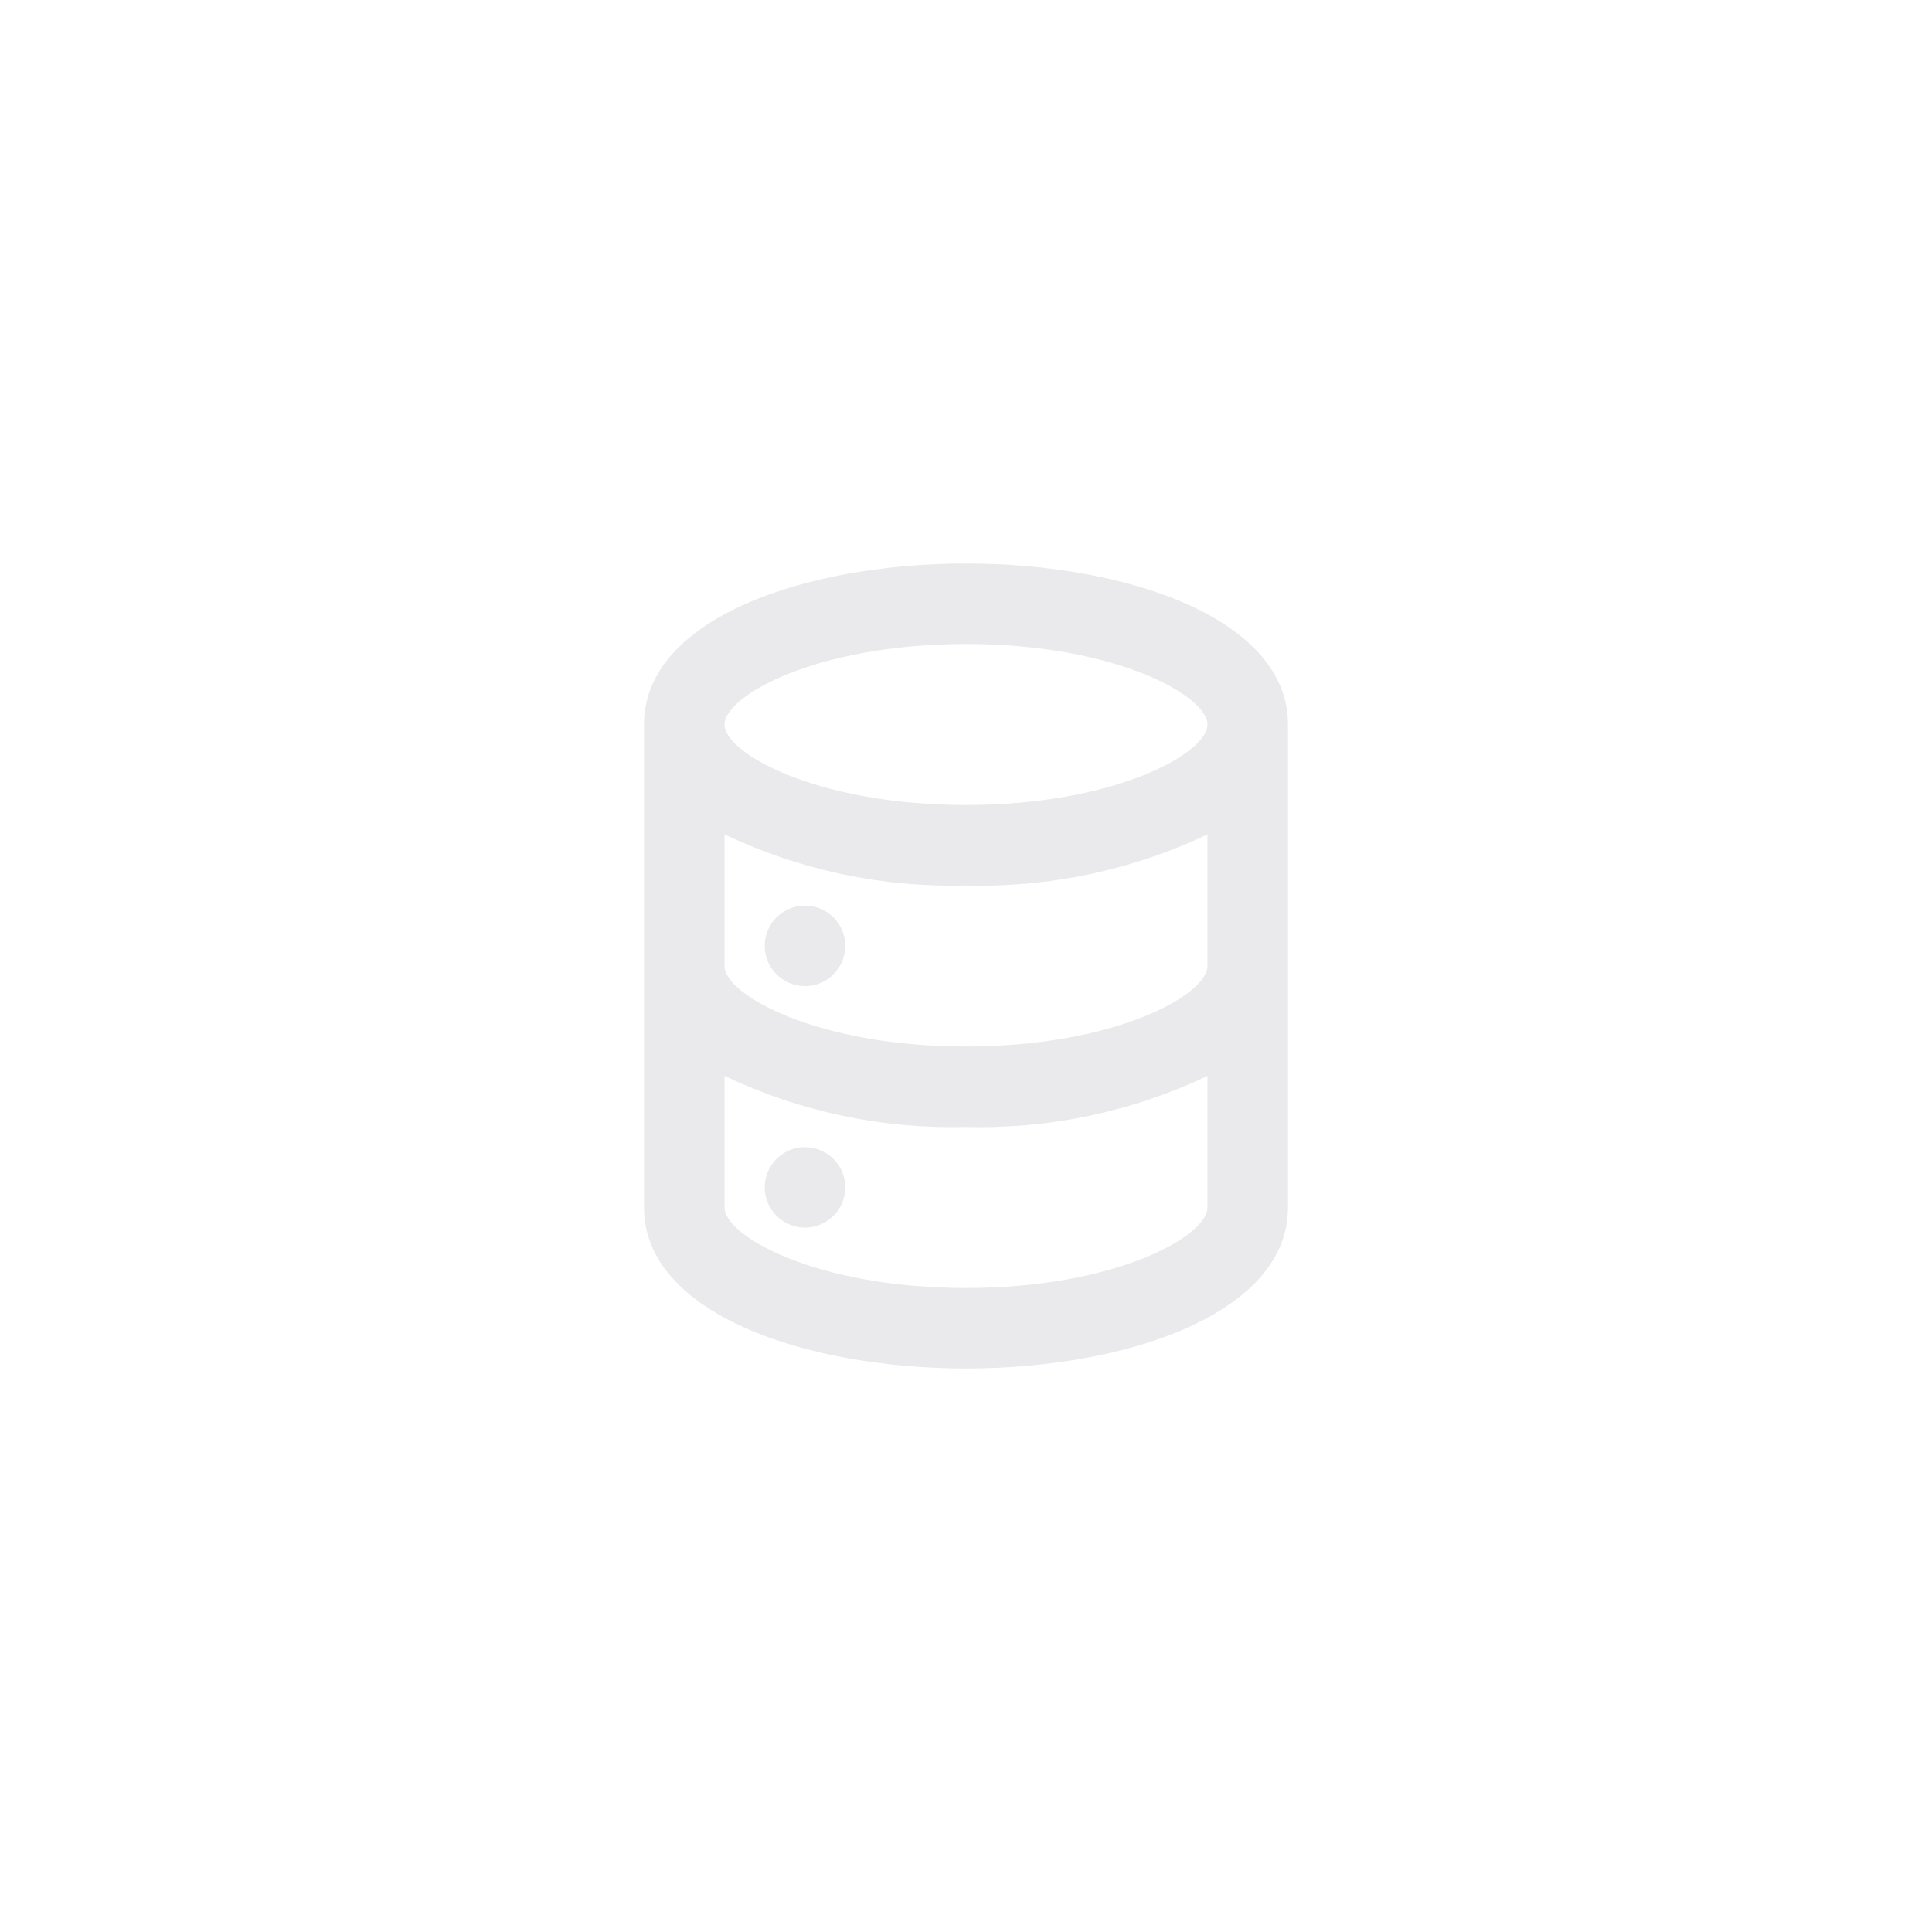 <svg width="48" height="48" viewBox="0 0 48 48" fill="none" xmlns="http://www.w3.org/2000/svg">
<path d="M20 28.5C19.802 28.5 19.609 28.559 19.444 28.669C19.28 28.778 19.152 28.935 19.076 29.117C19 29.3 18.981 29.501 19.019 29.695C19.058 29.889 19.153 30.067 19.293 30.207C19.433 30.347 19.611 30.442 19.805 30.481C19.999 30.519 20.2 30.5 20.383 30.424C20.565 30.348 20.722 30.22 20.831 30.056C20.941 29.891 21 29.698 21 29.5C21 29.235 20.895 28.98 20.707 28.793C20.52 28.605 20.265 28.5 20 28.5ZM24 14C20 14 16 15.37 16 18V30C16 32.63 20 34 24 34C28 34 32 32.63 32 30V18C32 15.37 28 14 24 14ZM30 30C30 30.71 27.72 32 24 32C20.28 32 18 30.71 18 30V26.73C19.872 27.62 21.928 28.055 24 28C26.072 28.055 28.128 27.62 30 26.73V30ZM30 24C30 24.71 27.72 26 24 26C20.28 26 18 24.71 18 24V20.73C19.872 21.62 21.928 22.055 24 22C26.072 22.055 28.128 21.62 30 20.73V24ZM24 20C20.28 20 18 18.71 18 18C18 17.29 20.28 16 24 16C27.72 16 30 17.29 30 18C30 18.71 27.72 20 24 20ZM20 22.5C19.802 22.5 19.609 22.559 19.444 22.669C19.28 22.778 19.152 22.935 19.076 23.117C19 23.3 18.981 23.501 19.019 23.695C19.058 23.889 19.153 24.067 19.293 24.207C19.433 24.347 19.611 24.442 19.805 24.481C19.999 24.519 20.2 24.5 20.383 24.424C20.565 24.348 20.722 24.22 20.831 24.056C20.941 23.891 21 23.698 21 23.5C21 23.235 20.895 22.98 20.707 22.793C20.52 22.605 20.265 22.5 20 22.5Z" fill="#EAEAEC"/>
</svg>
